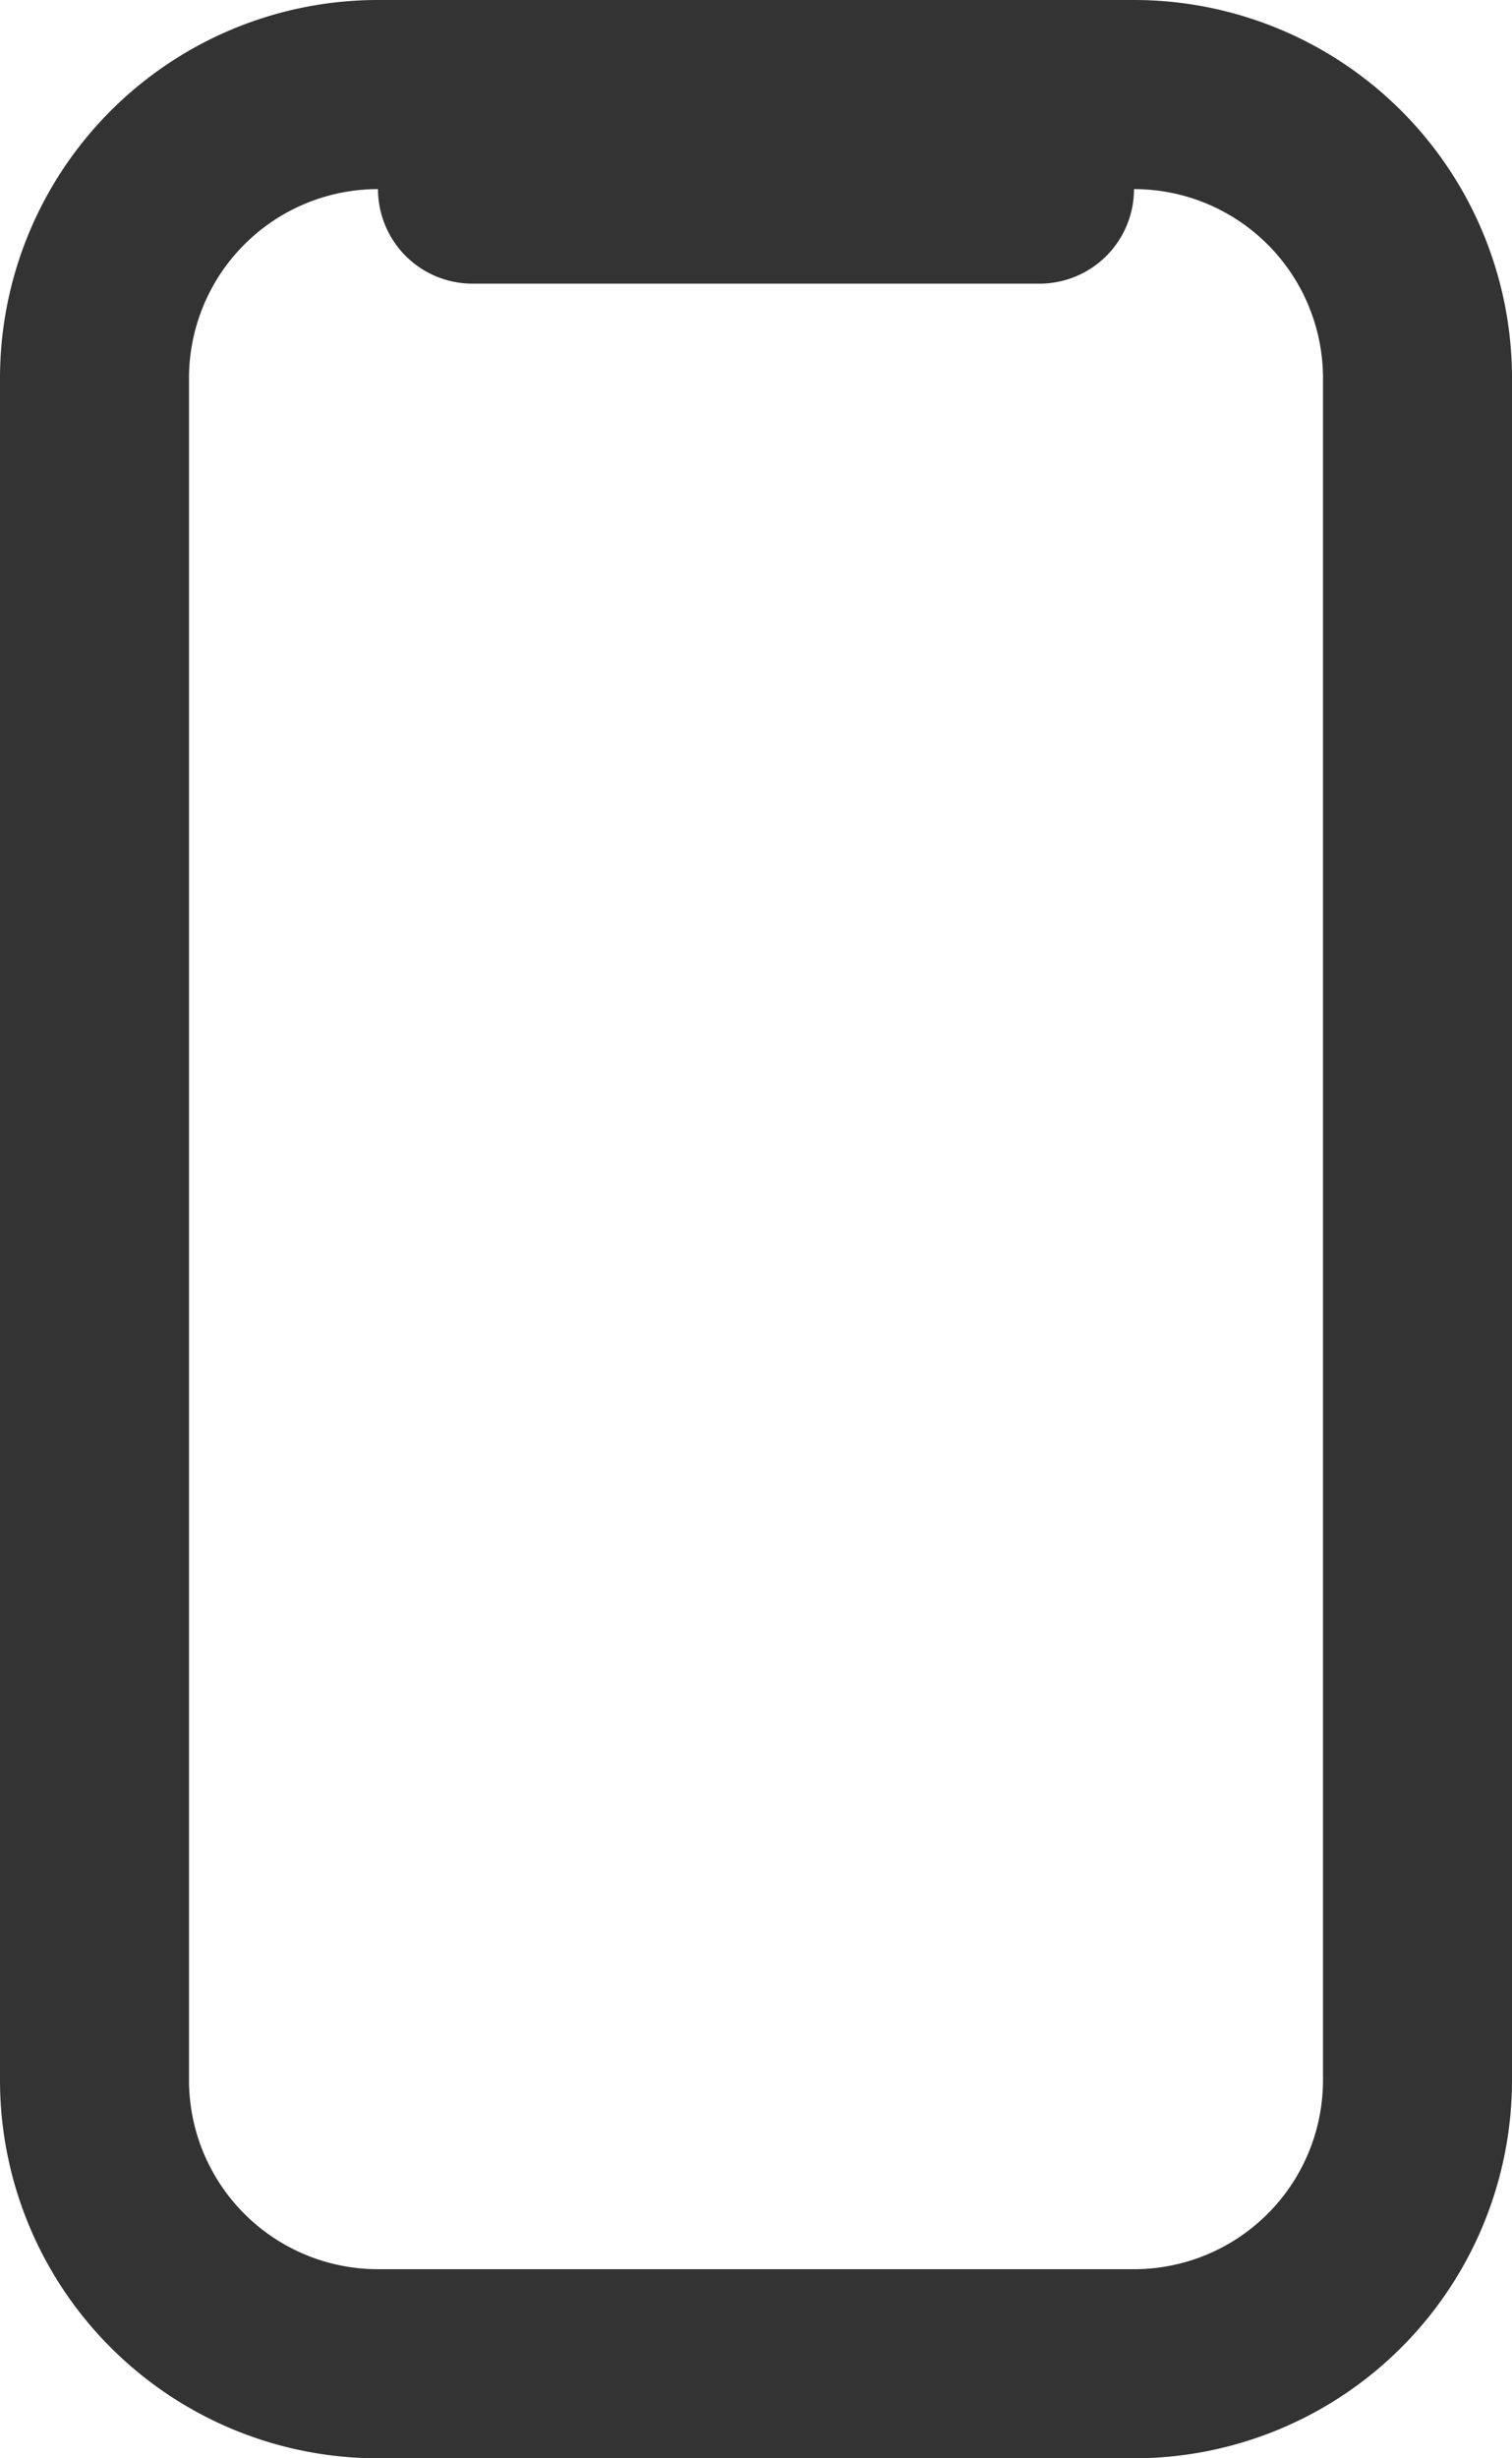 <svg xmlns="http://www.w3.org/2000/svg" width="16" height="26" viewBox="0 0 16 26">
  <defs>
    <style>
      .cls-1 {
        fill: #333;
        fill-rule: evenodd;
      }
    </style>
  </defs>
  <path id="Rounded_Rectangle_1073" data-name="Rounded Rectangle 1073" class="cls-1" d="M124,877h-8a4,4,0,0,1-4-4V855a4,4,0,0,1,4-4h8a4,4,0,0,1,4,4v18A4,4,0,0,1,124,877Zm2-22a2,2,0,0,0-2-2h0a1,1,0,0,1-1,1h-6a1,1,0,0,1-1-1h0a2,2,0,0,0-2,2v18a2,2,0,0,0,2,2h8a2,2,0,0,0,2-2V855Z" transform="translate(-112 -851)"/>
</svg>
